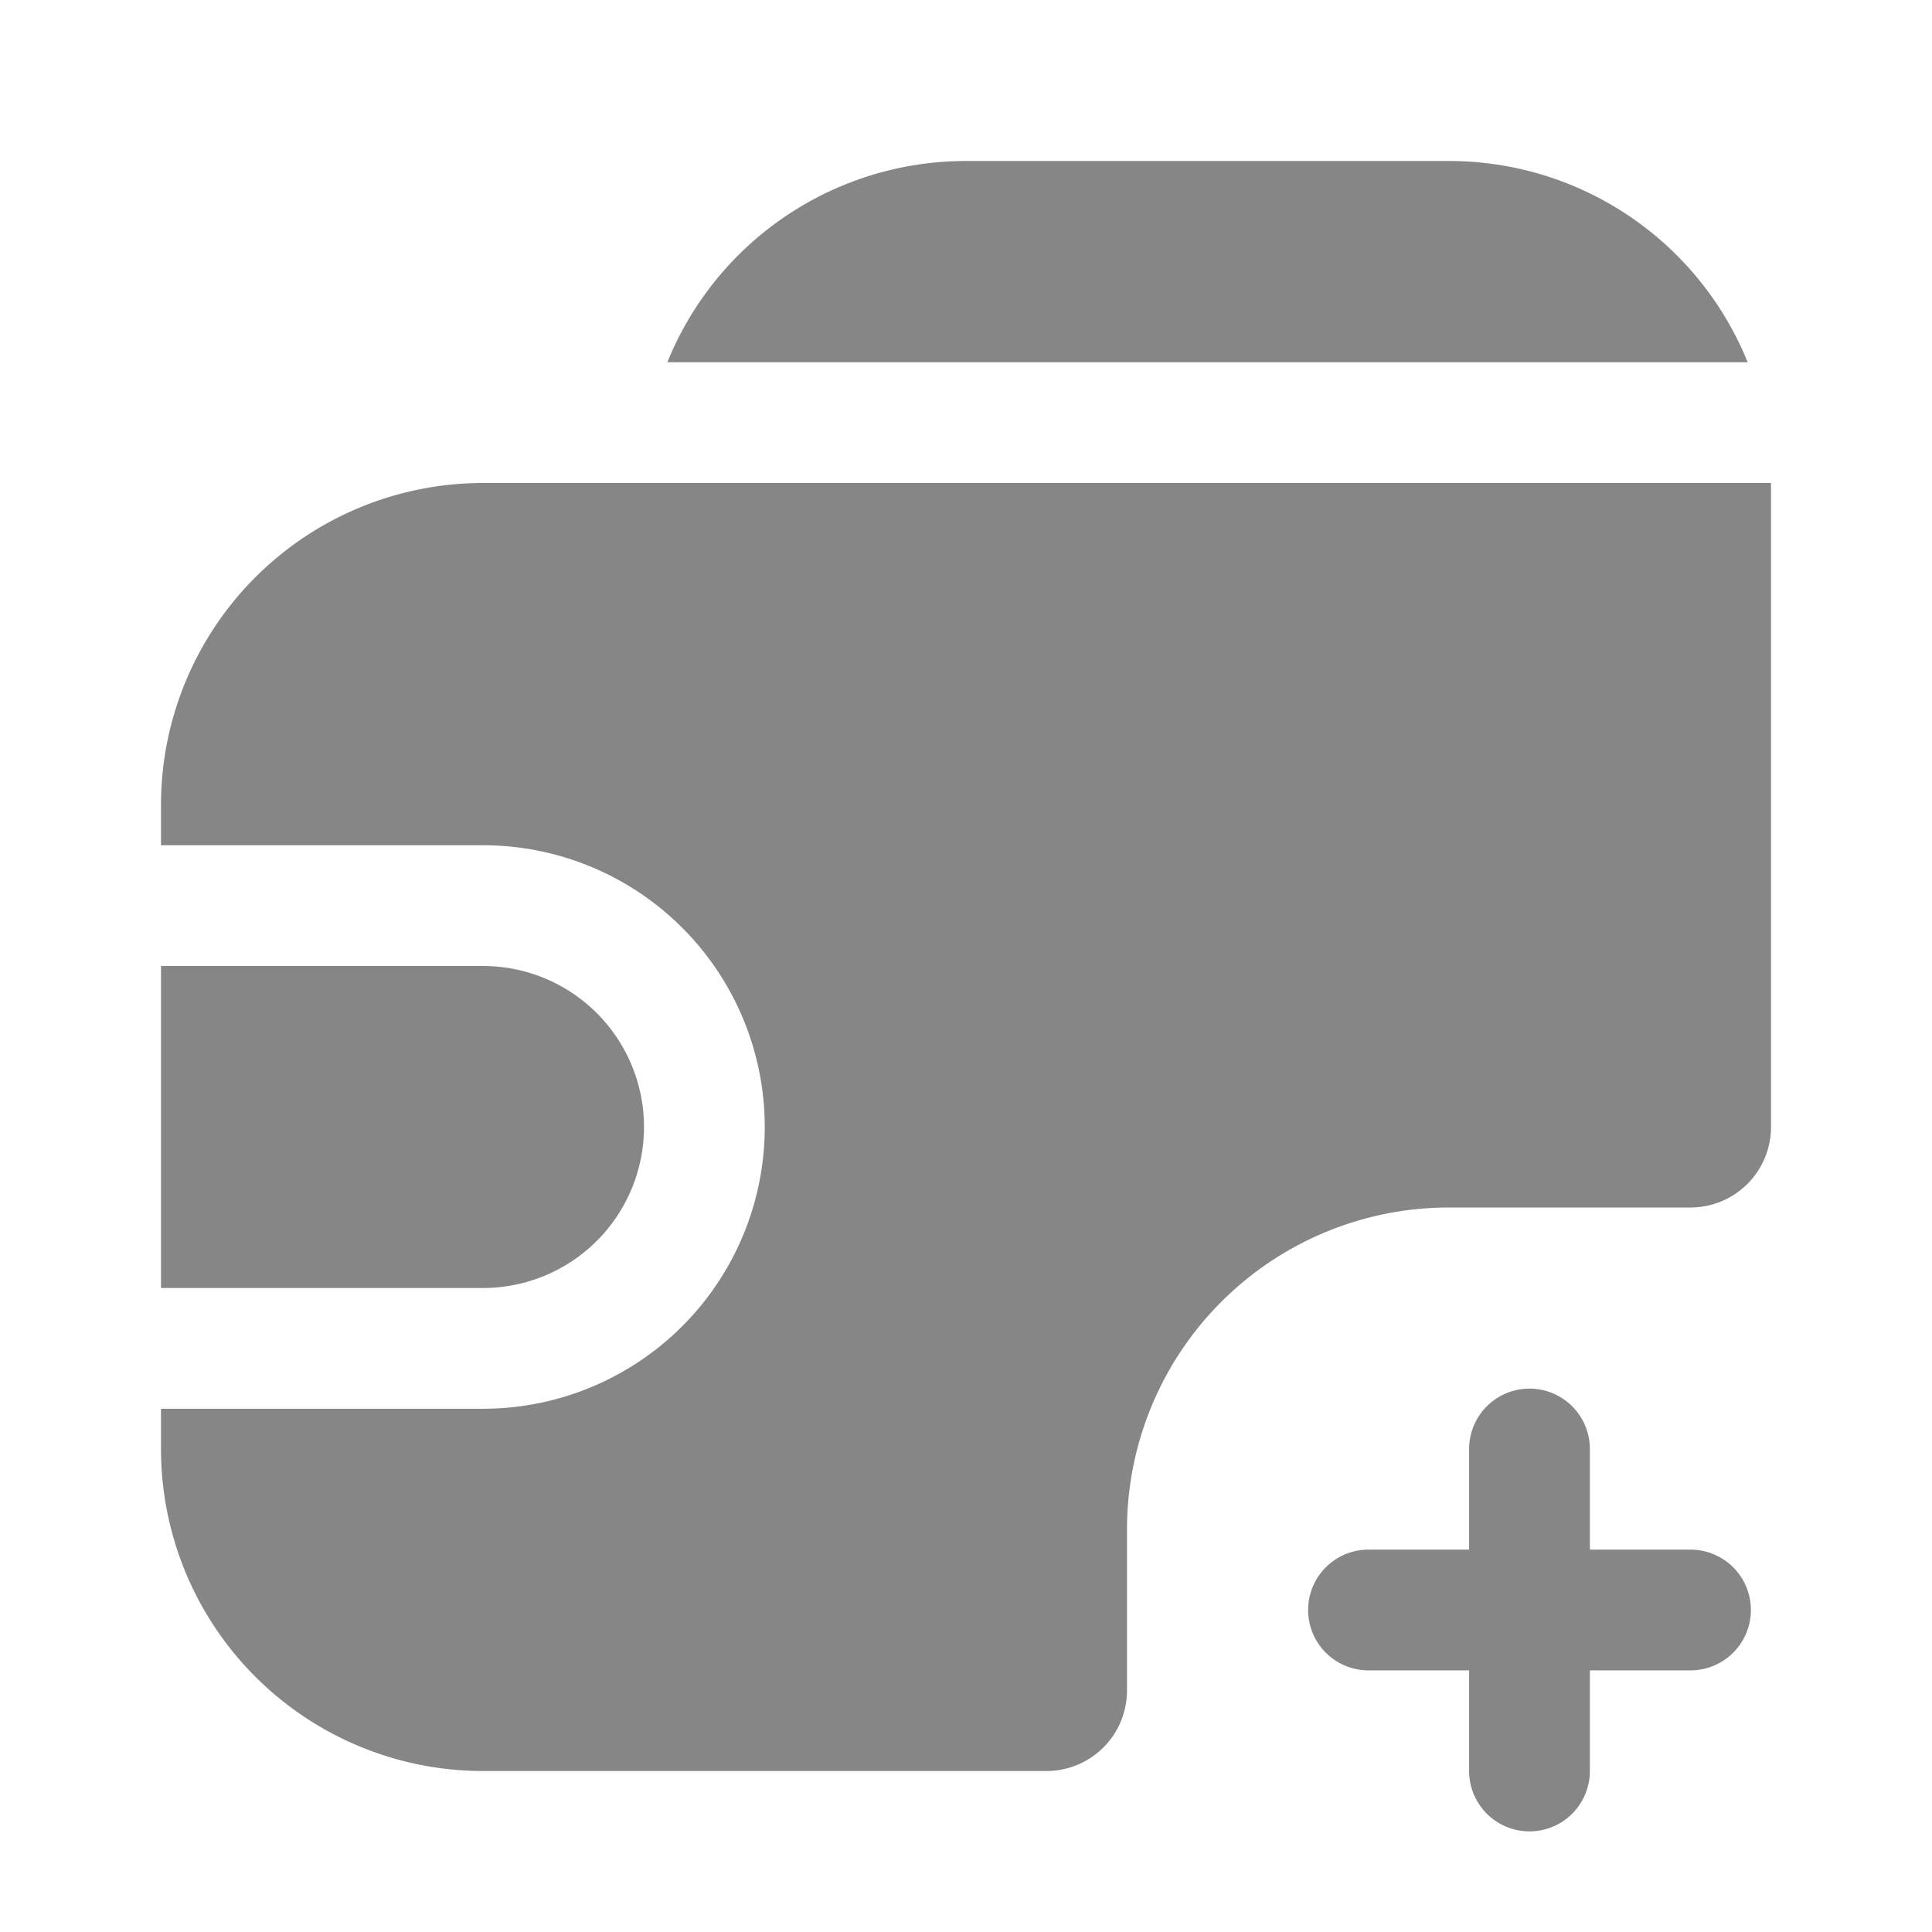 <svg width="24" height="24" fill="none" xmlns="http://www.w3.org/2000/svg">
    <path d="M18 2h-6a4.001 4.001 0 0 0-3.71 2.5h13.42A4.001 4.001 0 0 0 18 2ZM2 16v-4h4a2 2 0 1 1 0 4H2Z" fill="#868686"/>
    <path d="M6 6h16v8a1 1 0 0 1-1 1h-3a4 4 0 0 0-4 4v2a1 1 0 0 1-1 1H6a4 4 0 0 1-4-4v-.5h4a3.5 3.5 0 1 0 0-7H2V10a4 4 0 0 1 4-4Z" fill="#868686"/>
    <path d="M19.75 18a.75.75 0 0 0-1.5 0v1.25H17a.75.75 0 0 0 0 1.5h1.25V22a.75.75 0 0 0 1.5 0v-1.25H21a.75.75 0 0 0 0-1.5h-1.25V18Z" fill="#868686"/>
</svg>
